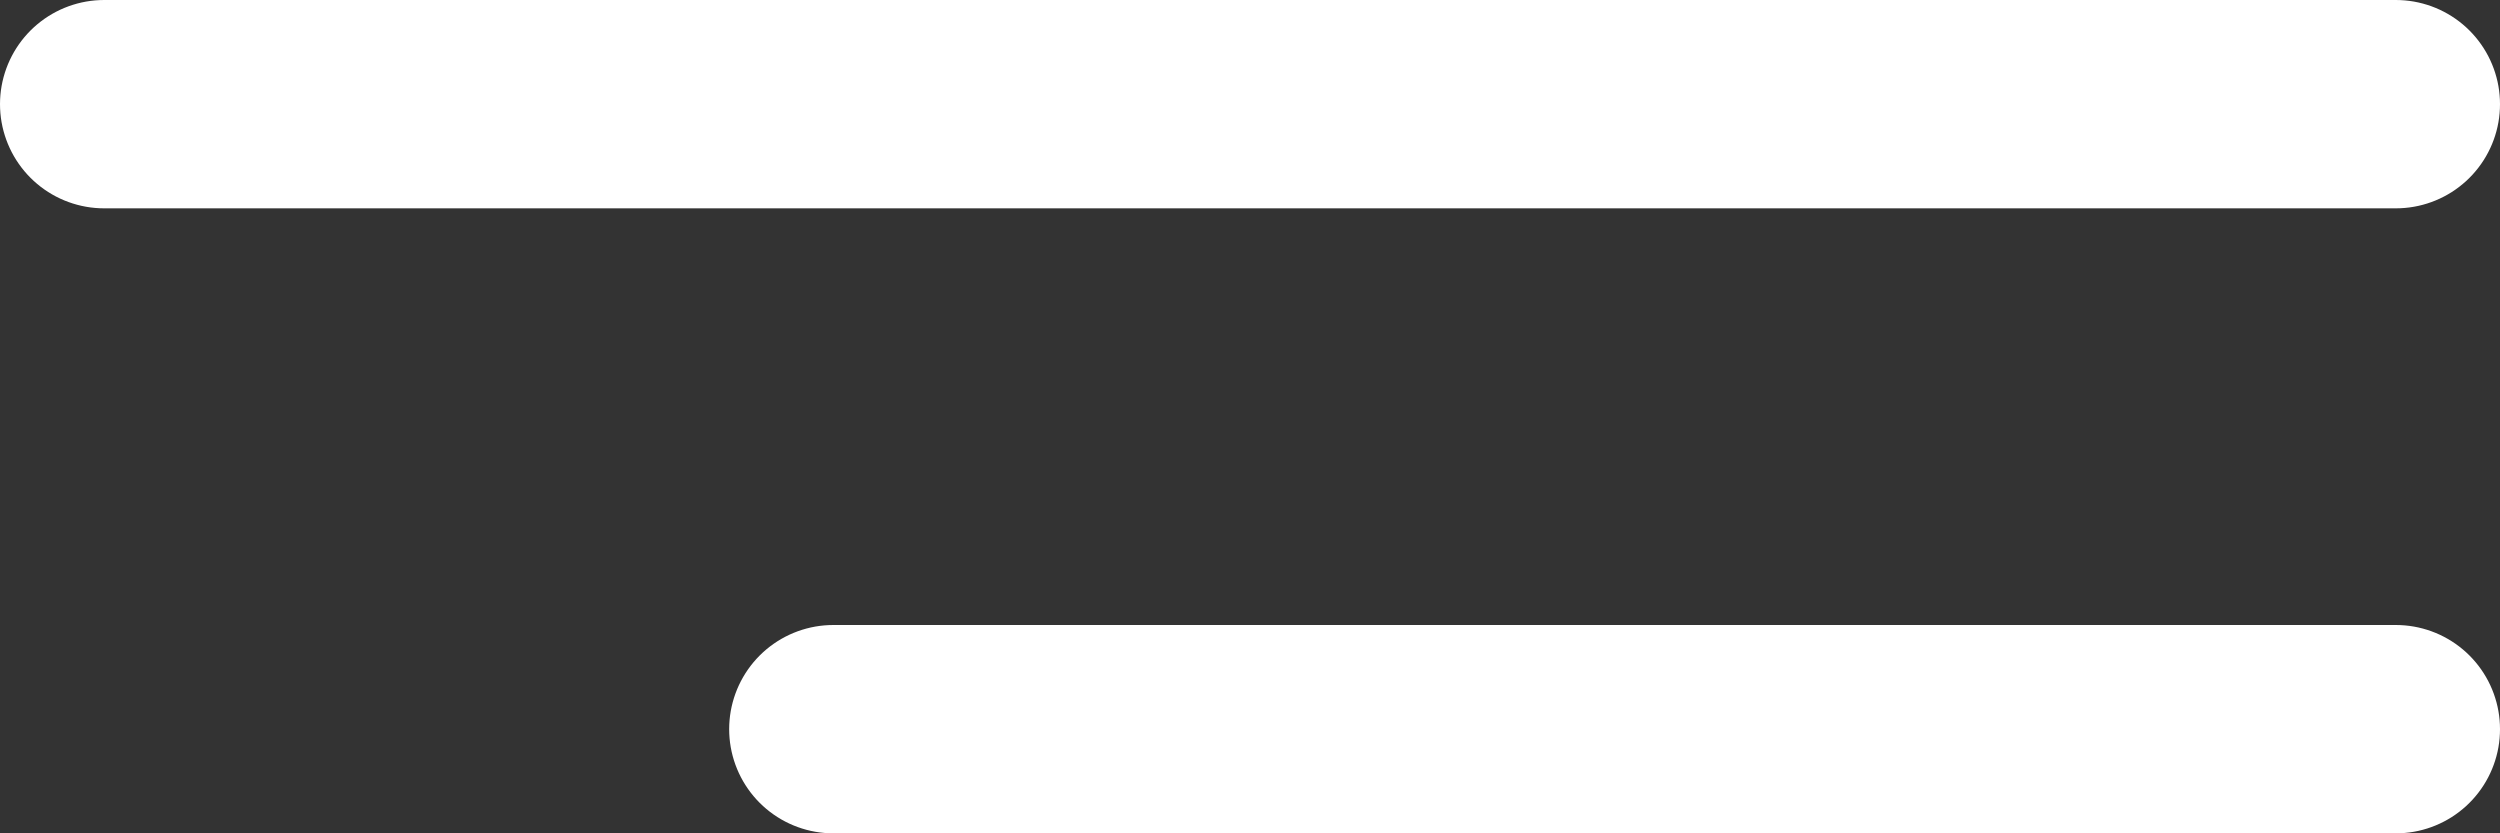 <svg width="24" height="8" viewBox="0 0 24 8" fill="none" xmlns="http://www.w3.org/2000/svg">
<rect x="0" y="0" width="24" height="8" fill="#333333" stroke="none"/>
<path d="M1 1L23 1" stroke="white" stroke-width="2" stroke-linecap="round"/>
<path d="M8 7L23 7" stroke="white" stroke-width="2" stroke-linecap="round"/>
</svg>
